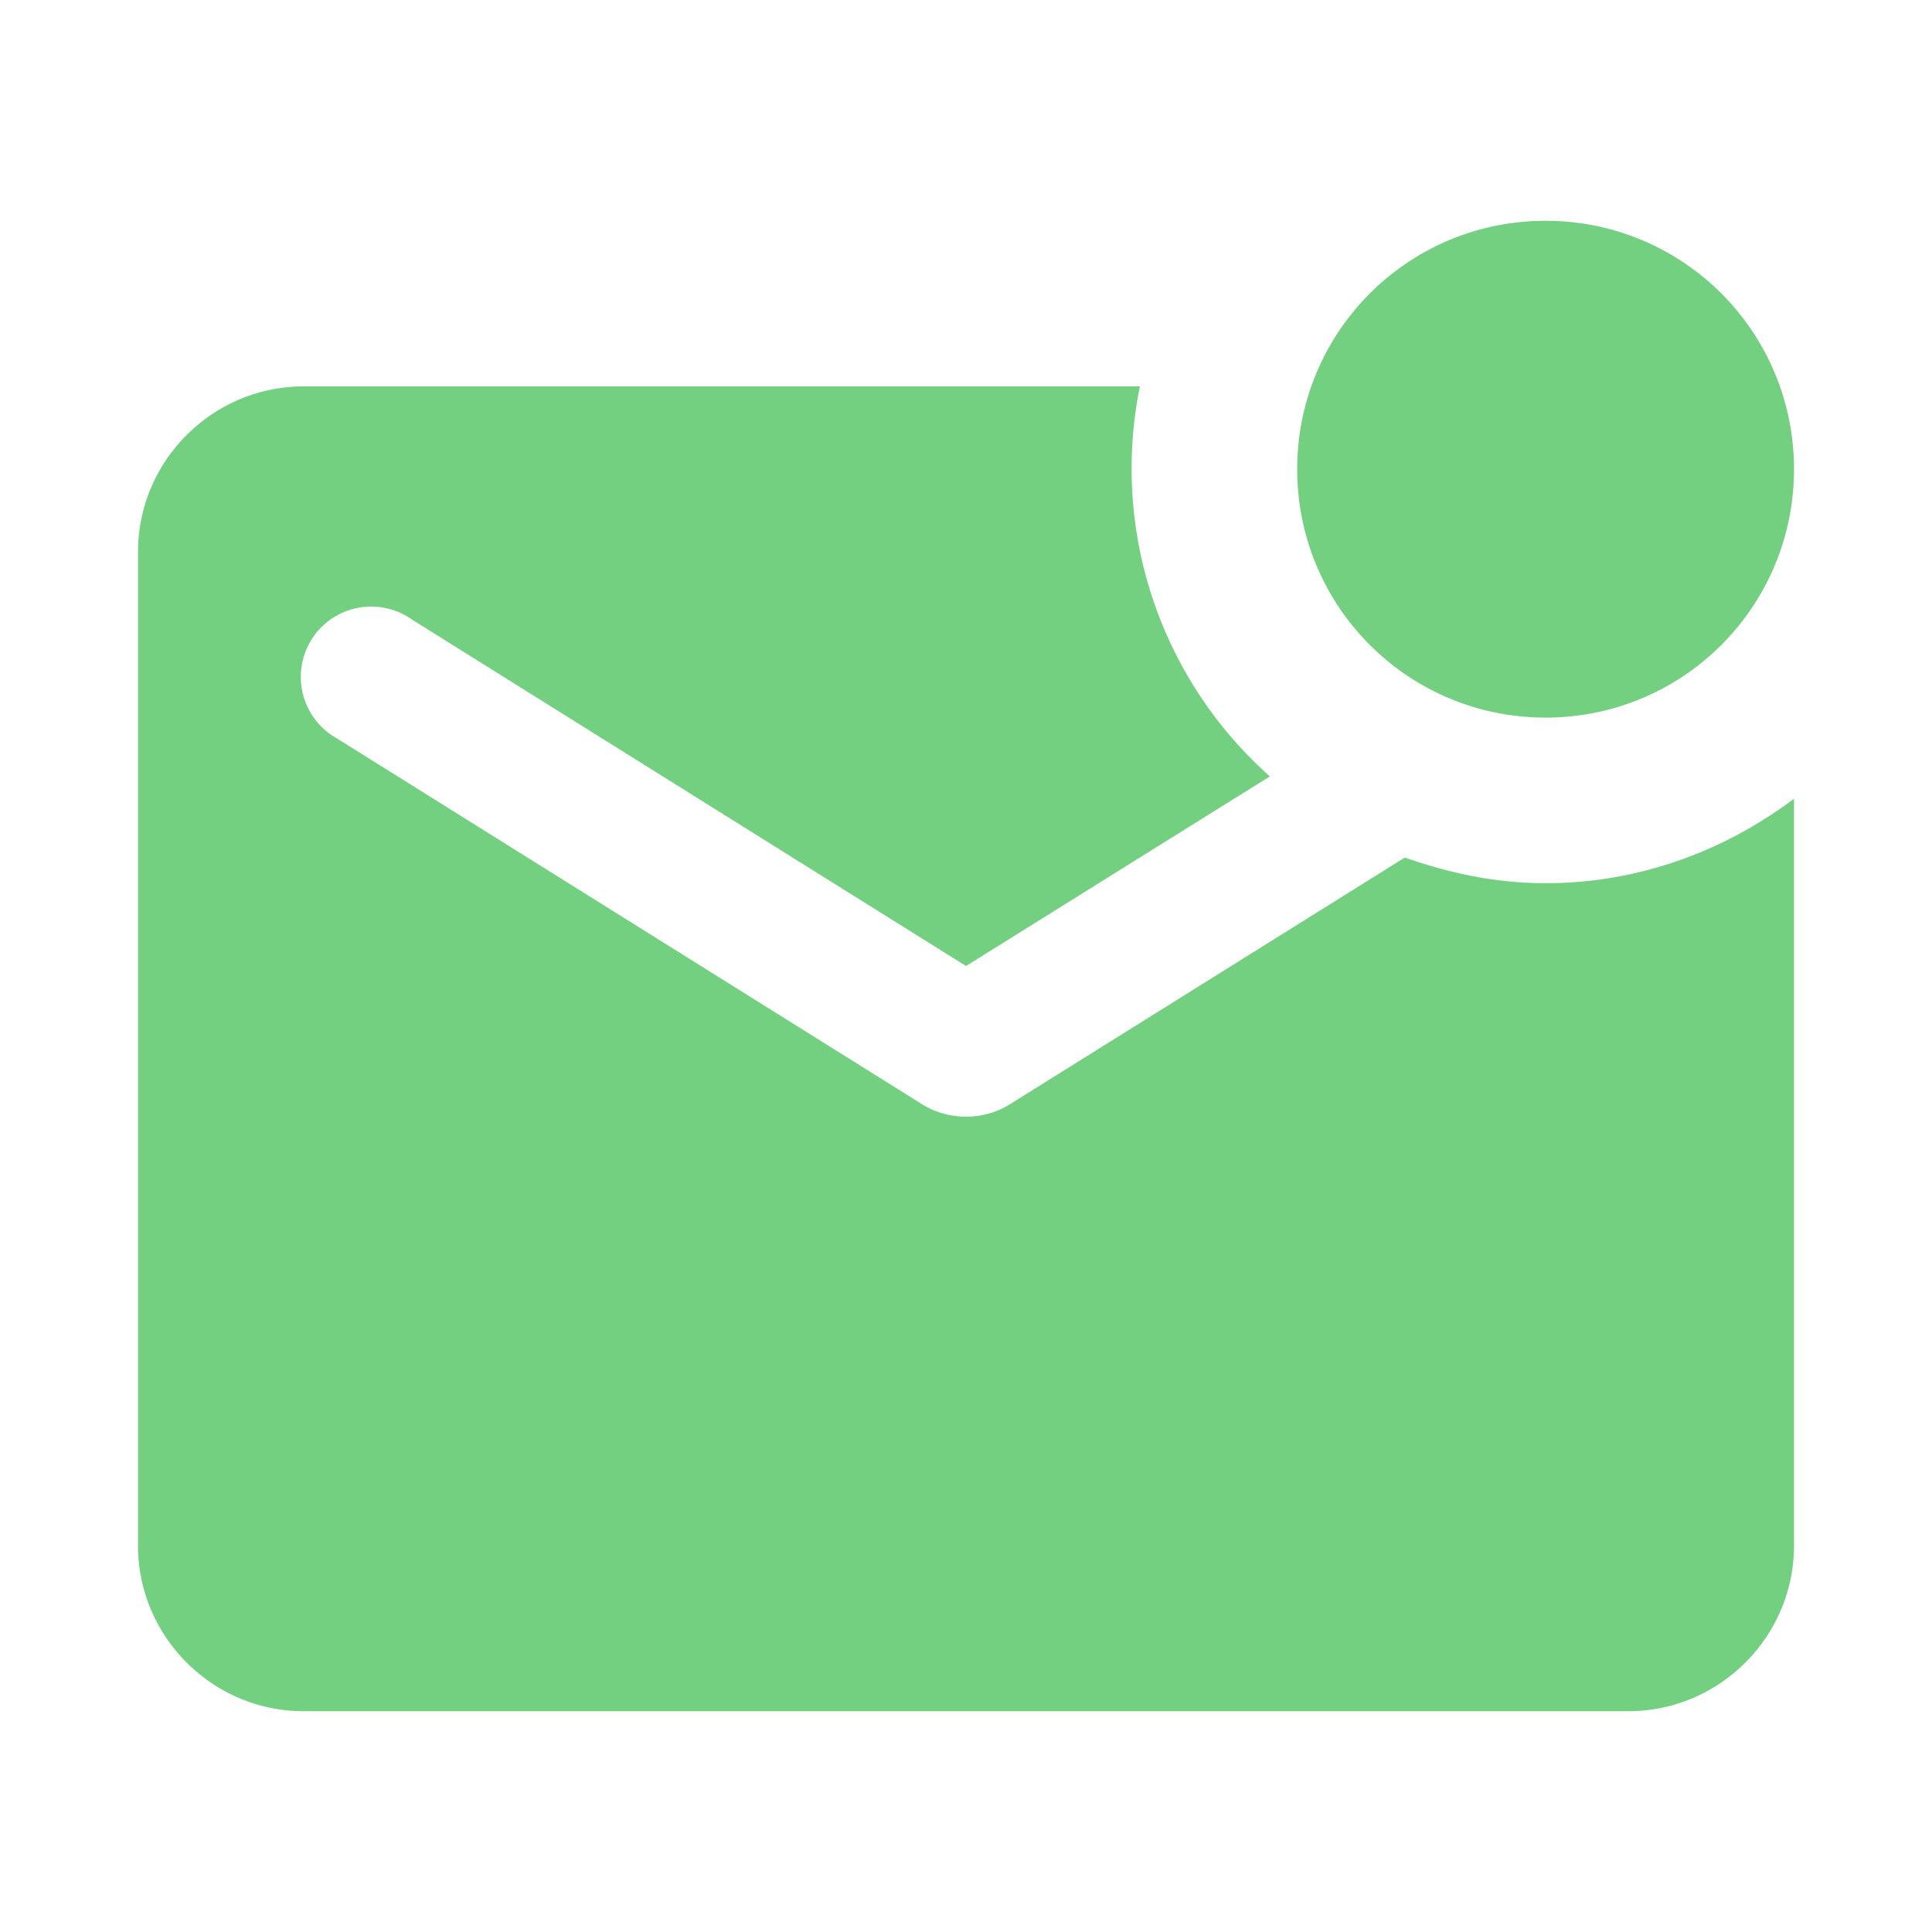 <svg xmlns="http://www.w3.org/2000/svg" fill="none" viewBox="0 0 14 14"><path class="ic_c_send_email" fill="#73D081" d="M11.2 6.4c.678 0 1.296-.234 1.8-.612V11.2c0 .66-.54 1.2-1.2 1.2H2.2c-.66 0-1.2-.54-1.2-1.2V4c0-.66.54-1.2 1.2-1.2h6.06a2.984 2.984 0 0 0 .942 2.826L7 7 2.98 4.486a.51.51 0 1 0-.54.864l4.242 2.652c.192.12.444.12.636 0l2.862-1.788c.324.114.66.186 1.02.186Zm-1.8-3c0 .996.804 1.8 1.8 1.8S13 4.396 13 3.4s-.804-1.8-1.8-1.8-1.8.804-1.8 1.8Z"/></svg>